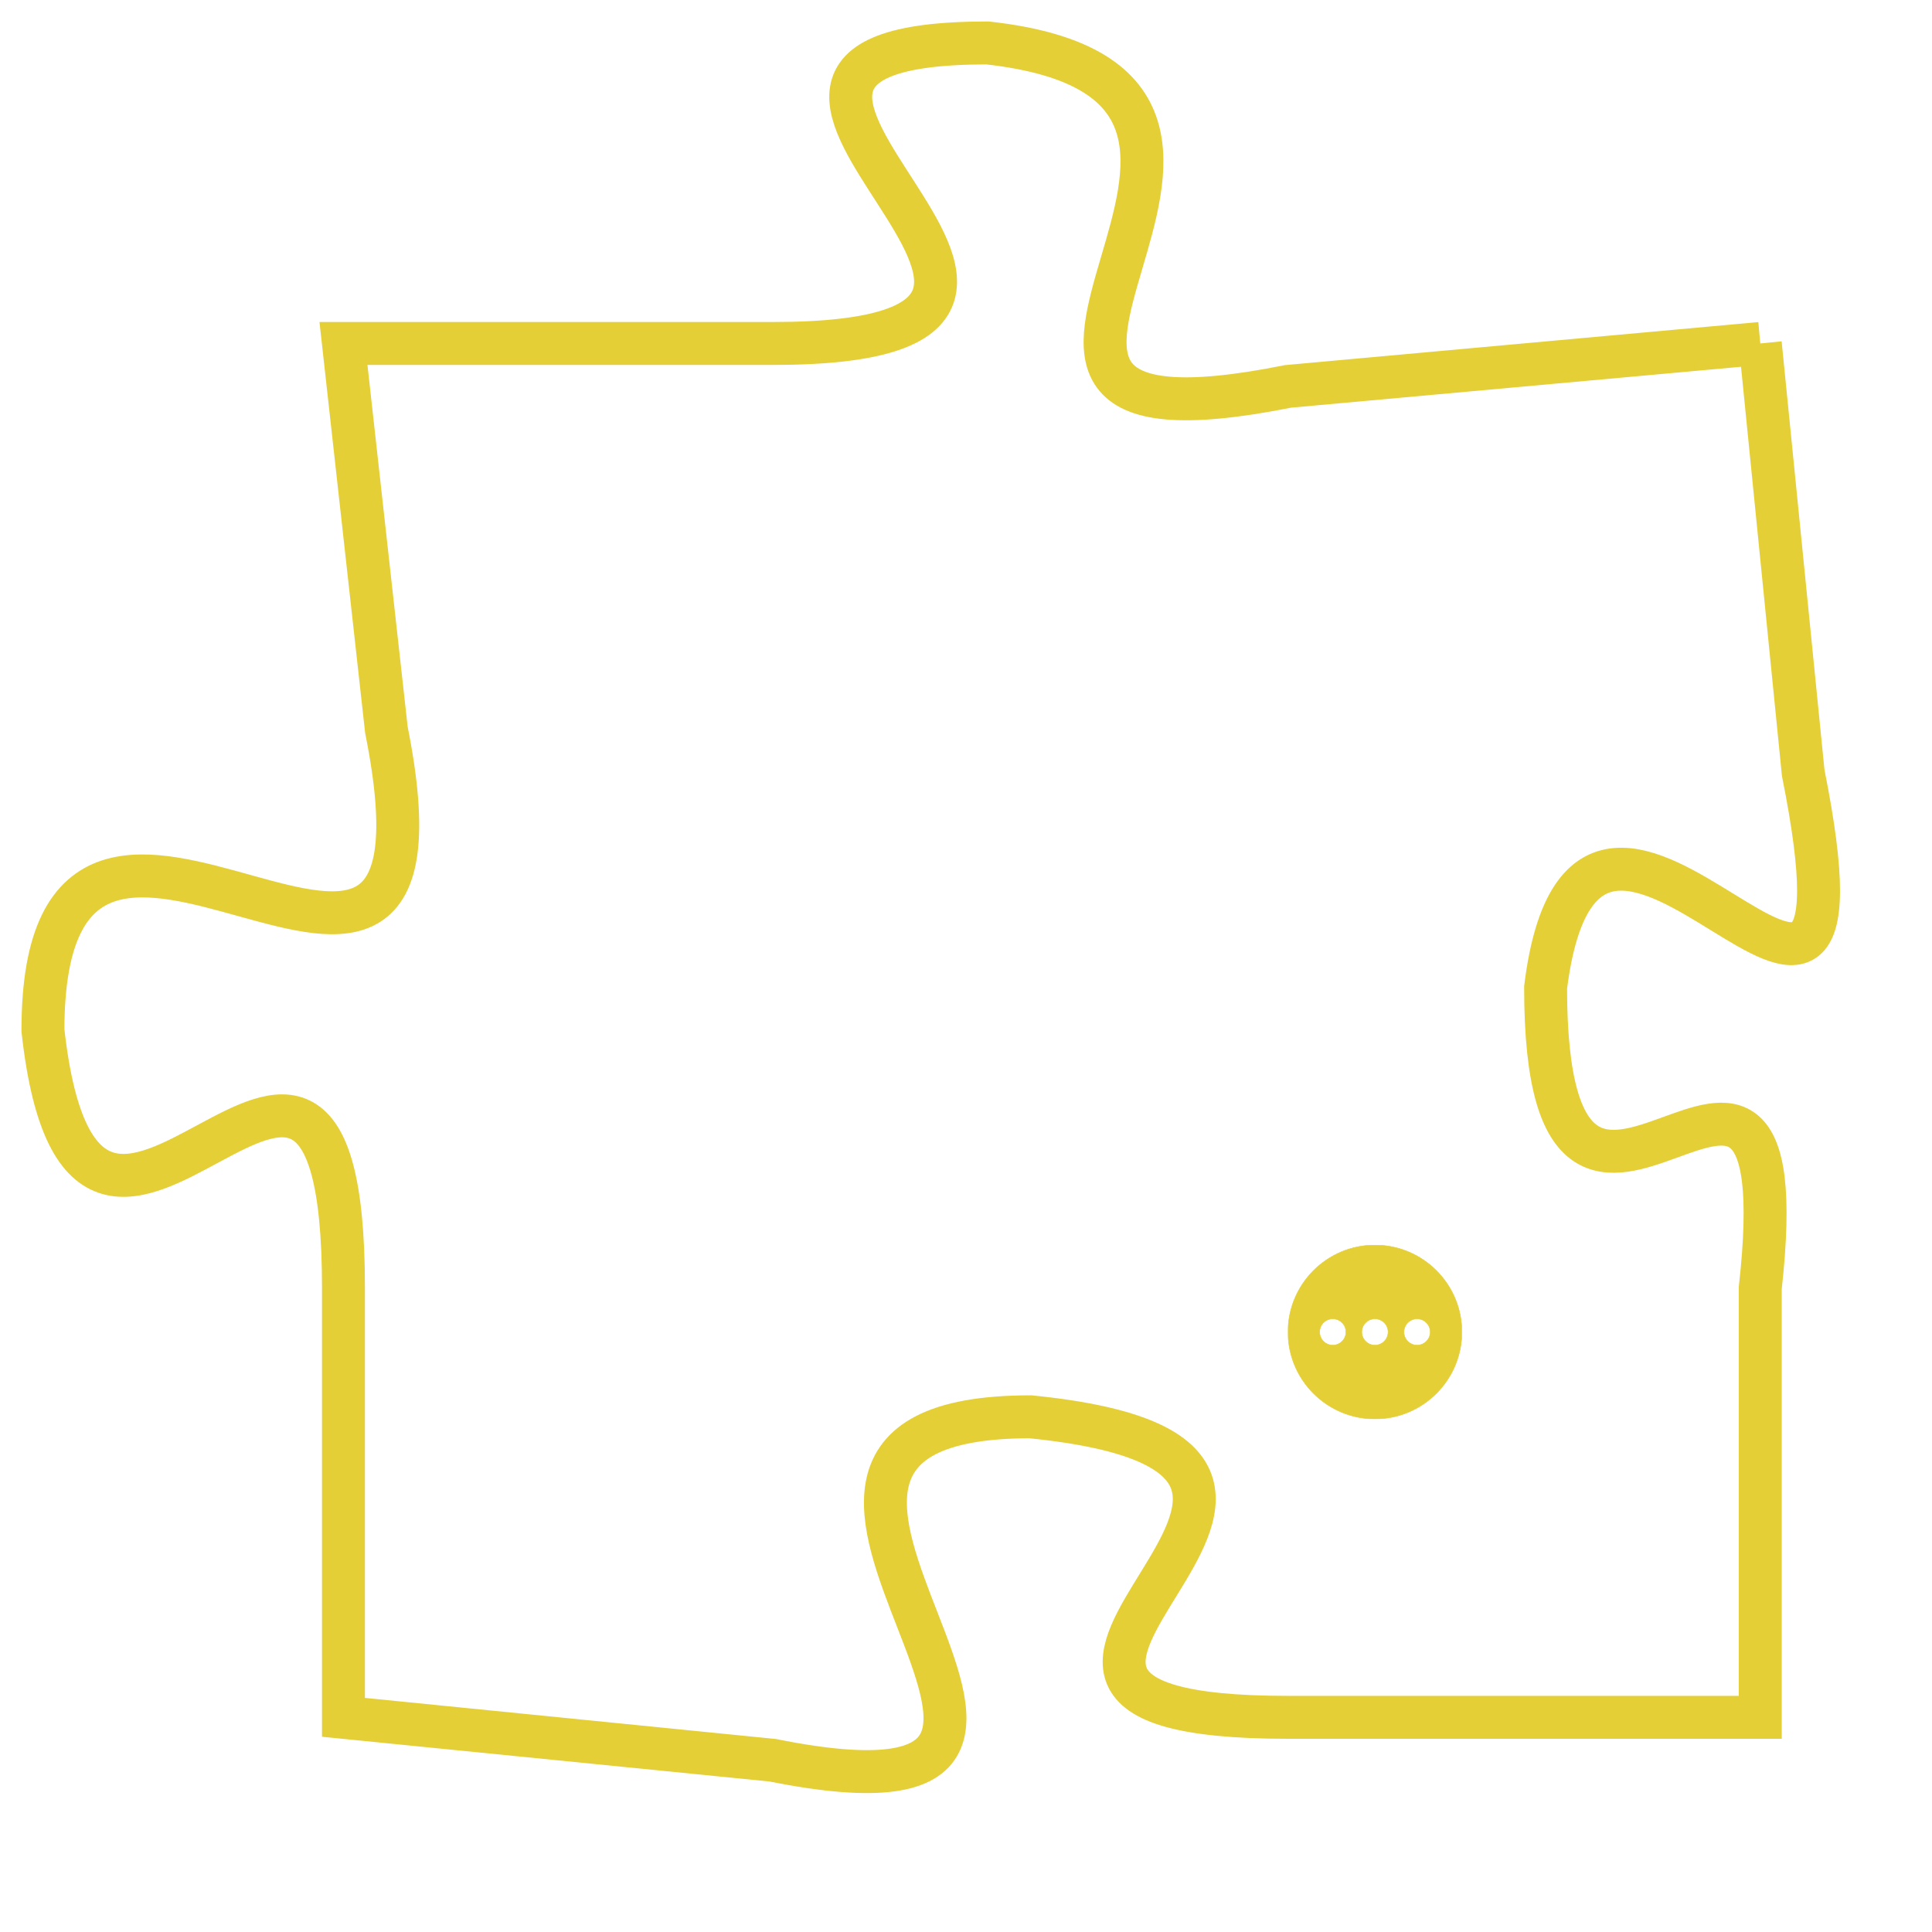 <svg version="1.1" xmlns="http://www.w3.org/2000/svg" xmlns:xlink="http://www.w3.org/1999/xlink" fill="transparent" x="0" y="0" width="350" height="350" preserveAspectRatio="xMinYMin slice"><style type="text/css">.links{fill:transparent;stroke: #E4CF37;}.links:hover{fill:#63D272; opacity:0.4;}</style><defs><g id="allt"><path id="t7121" d="M3366,1728 L3355,1729 C3345,1731 3357,1722 3348,1721 C3339,1721 3353,1728 3343,1728 L3333,1728 3333,1728 L3334,1737 C3336,1747 3326,1735 3326,1744 C3327,1753 3333,1740 3333,1750 L3333,1760 3333,1760 L3343,1761 C3353,1763 3340,1753 3349,1753 C3359,1754 3345,1760 3355,1760 L3366,1760 3366,1760 L3366,1750 C3367,1741 3361,1752 3361,1743 C3362,1735 3369,1748 3367,1738 L3366,1728"/></g><clipPath id="c" clipRule="evenodd" fill="transparent"><use href="#t7121"/></clipPath></defs><svg viewBox="3325 1720 45 44" preserveAspectRatio="xMinYMin meet"><svg width="4380" height="2430"><g><image crossorigin="anonymous" x="0" y="0" href="https://nftpuzzle.license-token.com/assets/completepuzzle.svg" width="100%" height="100%" /><g class="links"><use href="#t7121"/></g></g></svg><svg x="3355" y="1749" height="9%" width="9%" viewBox="0 0 330 330"><g><a xlink:href="https://nftpuzzle.license-token.com/" class="links"><title>See the most innovative NFT based token software licensing project</title><path fill="#E4CF37" id="more" d="M165,0C74.019,0,0,74.019,0,165s74.019,165,165,165s165-74.019,165-165S255.981,0,165,0z M85,190 c-13.785,0-25-11.215-25-25s11.215-25,25-25s25,11.215,25,25S98.785,190,85,190z M165,190c-13.785,0-25-11.215-25-25 s11.215-25,25-25s25,11.215,25,25S178.785,190,165,190z M245,190c-13.785,0-25-11.215-25-25s11.215-25,25-25 c13.785,0,25,11.215,25,25S258.785,190,245,190z"></path></a></g></svg></svg></svg>